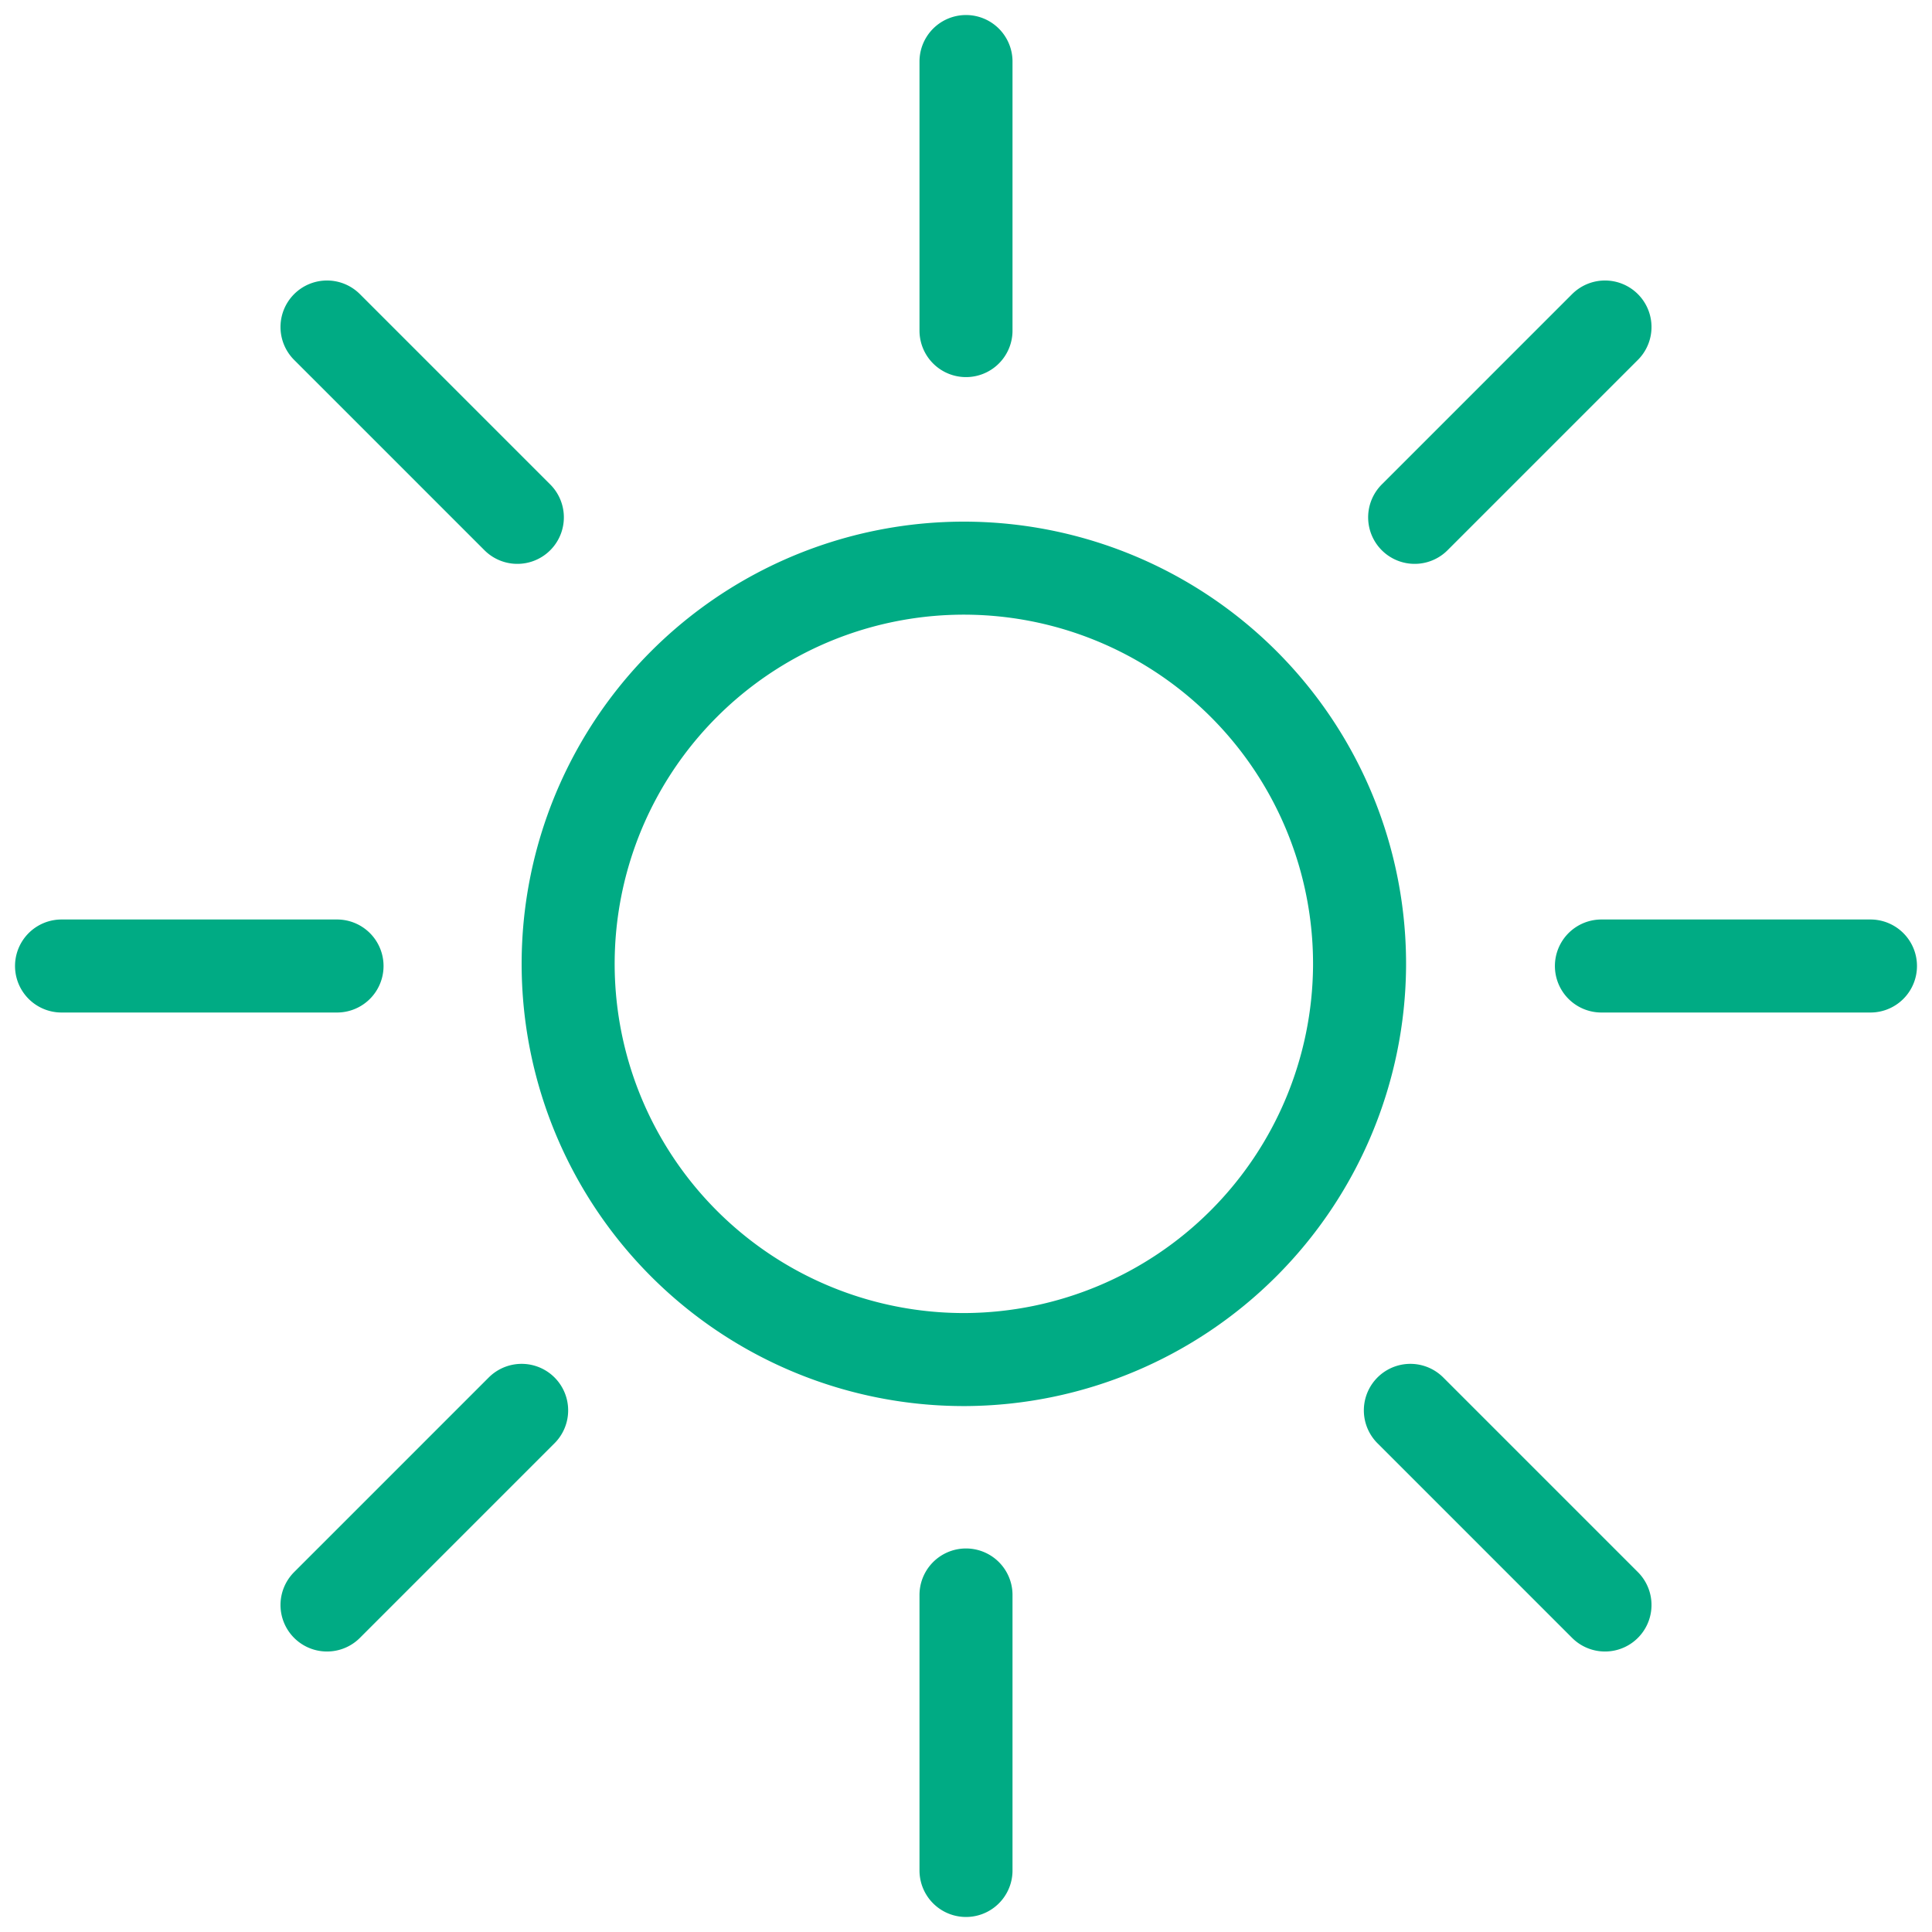 <svg id="Layer_1" data-name="Layer 1" xmlns="http://www.w3.org/2000/svg" viewBox="0 0 27 27">
  <defs>
    <style>
      .cls-1 {
        fill: none;
        stroke: #00ab84;
        stroke-linecap: round;
        stroke-miterlimit: 10;
        stroke-width: 1.3px;
      }
    </style>
  </defs>
  <path class="cls-1" d="M13.5,19A5.53,5.53,0,1,1,19,13.5,5.54,5.54,0,0,1,13.5,19ZM13.5.86V4.62m0,17.67v3.85M26.14,13.5H22.38m-17.67,0H.86M22.43,4.57,19.77,7.23M7.29,19.71,4.57,22.43m0-17.86L7.23,7.23M19.71,19.71l2.72,2.72"/>
</svg>
